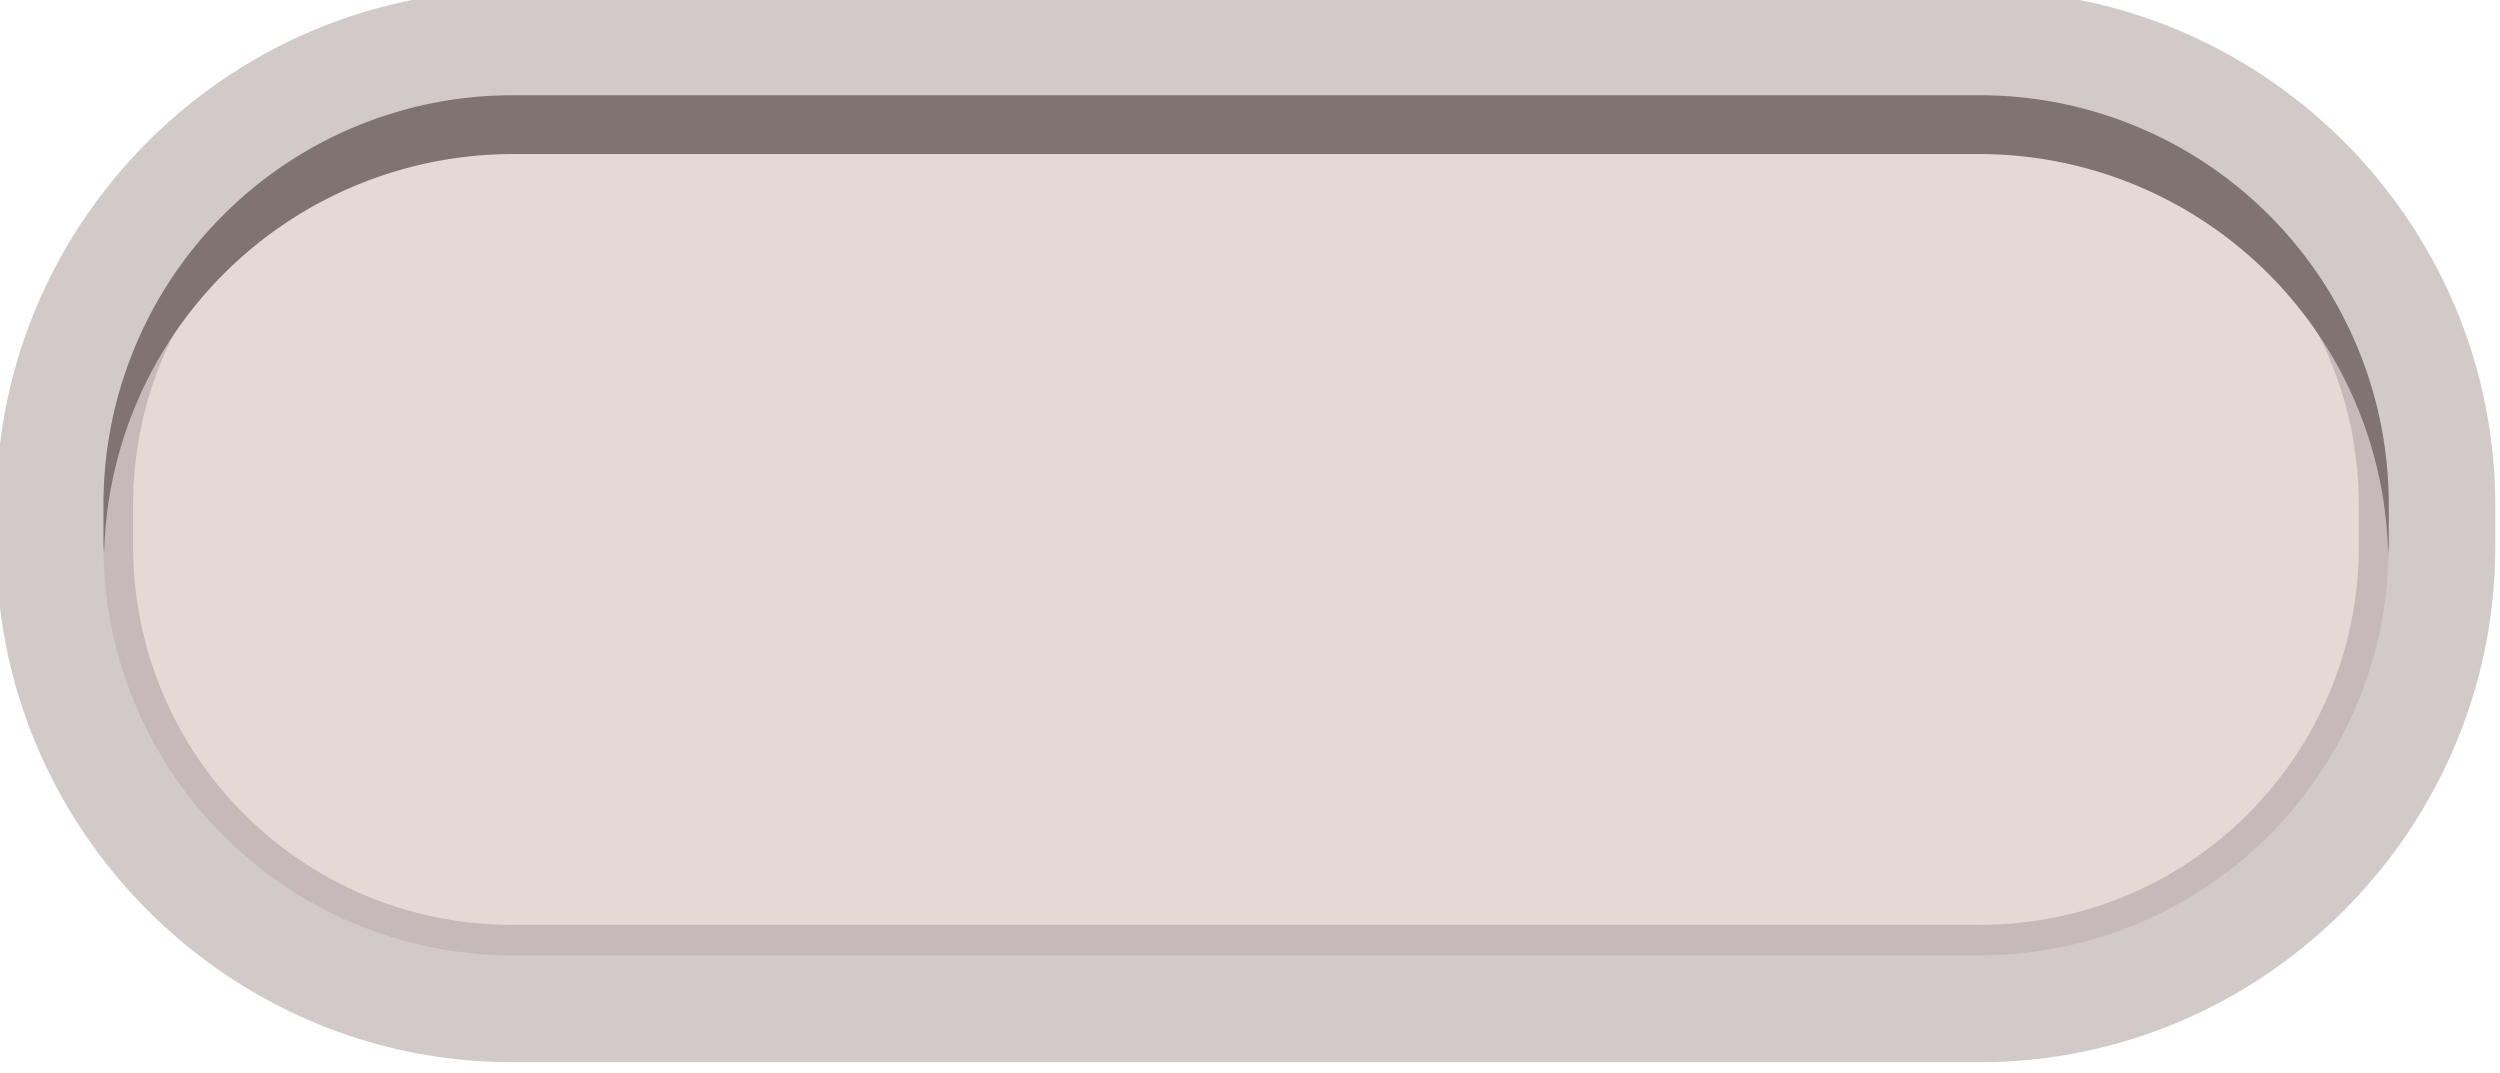 <?xml version="1.0" encoding="UTF-8" standalone="no"?>
<!-- Created with Inkscape (http://www.inkscape.org/) -->

<svg
   width="5.967mm"
   height="2.56mm"
   viewBox="0 0 5.967 2.56"
   version="1.1"
   id="svg535371"
   inkscape:version="1.2-dev (ac43753, 2021-08-09)"
   sodipodi:docname="ButtonDown.svg"
   xmlns:inkscape="http://www.inkscape.org/namespaces/inkscape"
   xmlns:sodipodi="http://sodipodi.sourceforge.net/DTD/sodipodi-0.dtd"
   xmlns="http://www.w3.org/2000/svg"
   xmlns:svg="http://www.w3.org/2000/svg">
  <sodipodi:namedview
     id="namedview535373"
     pagecolor="#505050"
     bordercolor="#ffffff"
     borderopacity="1"
     inkscape:pageshadow="0"
     inkscape:pageopacity="0"
     inkscape:pagecheckerboard="1"
     inkscape:document-units="mm"
     showgrid="false"
     fit-margin-top="0"
     fit-margin-left="0"
     fit-margin-right="0"
     fit-margin-bottom="0"
     inkscape:zoom="22.627417"
     inkscape:cx="9.8553007"
     inkscape:cy="8.4631843"
     inkscape:window-width="2560"
     inkscape:window-height="1027"
     inkscape:window-x="1912"
     inkscape:window-y="-8"
     inkscape:window-maximized="1"
     inkscape:current-layer="layer11" />
  <defs
     id="defs535368" />
  <g
     inkscape:groupmode="layer"
     id="layer11"
     inkscape:label="Layer 2"
     style="display:inline">
    <g
       id="g530483-6"
       style="display:inline"
       transform="matrix(0.735,0,0,0.735,-28.049,-79.271)">
      <path
         style="color:#000000;fill:#e5d9d6;fill-rule:evenodd;stroke-width:0.696;stroke-linecap:round;stroke-linejoin:round;stroke-dashoffset:19.681;-inkscape-stroke:none;paint-order:markers stroke fill"
         d="m 39.825,108.166 h 4.765 a 1.328,1.328 0 0 1 1.328,1.328 v 0.13 a 1.328,1.328 0 0 1 -1.328,1.328 h -4.765 a 1.328,1.328 0 0 1 -1.328,-1.328 v -0.13 a 1.328,1.328 0 0 1 1.328,-1.328 z"
         id="path119208-4" />
      <path
         style="color:#000000;fill:#c6b9b9;fill-opacity:1;fill-rule:evenodd;stroke-width:1.004;stroke-linecap:round;stroke-linejoin:round;stroke-dashoffset:19.681;-inkscape-stroke:none;paint-order:markers stroke fill"
         d="m 39.825,108.07 c -0.786,0 -1.423,0.638 -1.423,1.423 v 0.131 c 0,0.786 0.638,1.425 1.423,1.425 h 4.766 c 0.786,0 1.423,-0.64 1.423,-1.425 v -0.131 c 0,-0.786 -0.638,-1.423 -1.423,-1.423 z m 0,0.192 h 4.766 c 0.681,0 1.231,0.55 1.231,1.231 v 0.131 c 0,0.681 -0.55,1.231 -1.231,1.231 h -4.766 c -0.681,0 -1.231,-0.55 -1.231,-1.231 v -0.131 c 0,-0.681 0.55,-1.231 1.231,-1.231 z"
         id="path119197-6" />
      <path
         id="path119206-2-6"
         style="color:#000000;display:inline;fill:#d2cac8;fill-rule:evenodd;stroke-width:1.004;stroke-linecap:round;stroke-linejoin:round;stroke-dashoffset:19.681;-inkscape-stroke:none;paint-order:markers stroke fill"
         d="m 39.825,107.82 c -0.921,0 -1.675,0.753 -1.675,1.674 v 0.131 c 0,0.921 0.753,1.676 1.675,1.676 h 4.766 c 0.921,0 1.674,-0.755 1.674,-1.676 v -0.131 c 0,-0.921 -0.753,-1.674 -1.674,-1.674 z m 7.2e-4,0.347 h 4.765 a 1.328,1.328 0 0 1 1.328,1.328 v 0.131 a 1.328,1.328 0 0 1 -1.328,1.328 H 39.826 a 1.328,1.328 0 0 1 -1.328,-1.328 v -0.131 a 1.328,1.328 0 0 1 1.328,-1.328 z" />
      <path
         style="color:#000000;display:inline;fill:#7f7471;fill-opacity:1;fill-rule:evenodd;stroke-width:1.004;stroke-linecap:round;stroke-linejoin:round;stroke-dashoffset:19.681;-inkscape-stroke:none;paint-order:markers stroke fill"
         d="m 39.826,108.161 a 1.328,1.328 0 0 0 -1.328,1.328 v 0.131 a 1.328,1.328 0 0 0 0.002,0.03 1.328,1.328 0 0 1 1.326,-1.298 h 4.765 a 1.328,1.328 0 0 1 1.326,1.298 1.328,1.328 0 0 0 0.002,-0.03 v -0.131 a 1.328,1.328 0 0 0 -1.328,-1.328 z"
         id="path536977-8" />
    </g>
  </g>
</svg>
